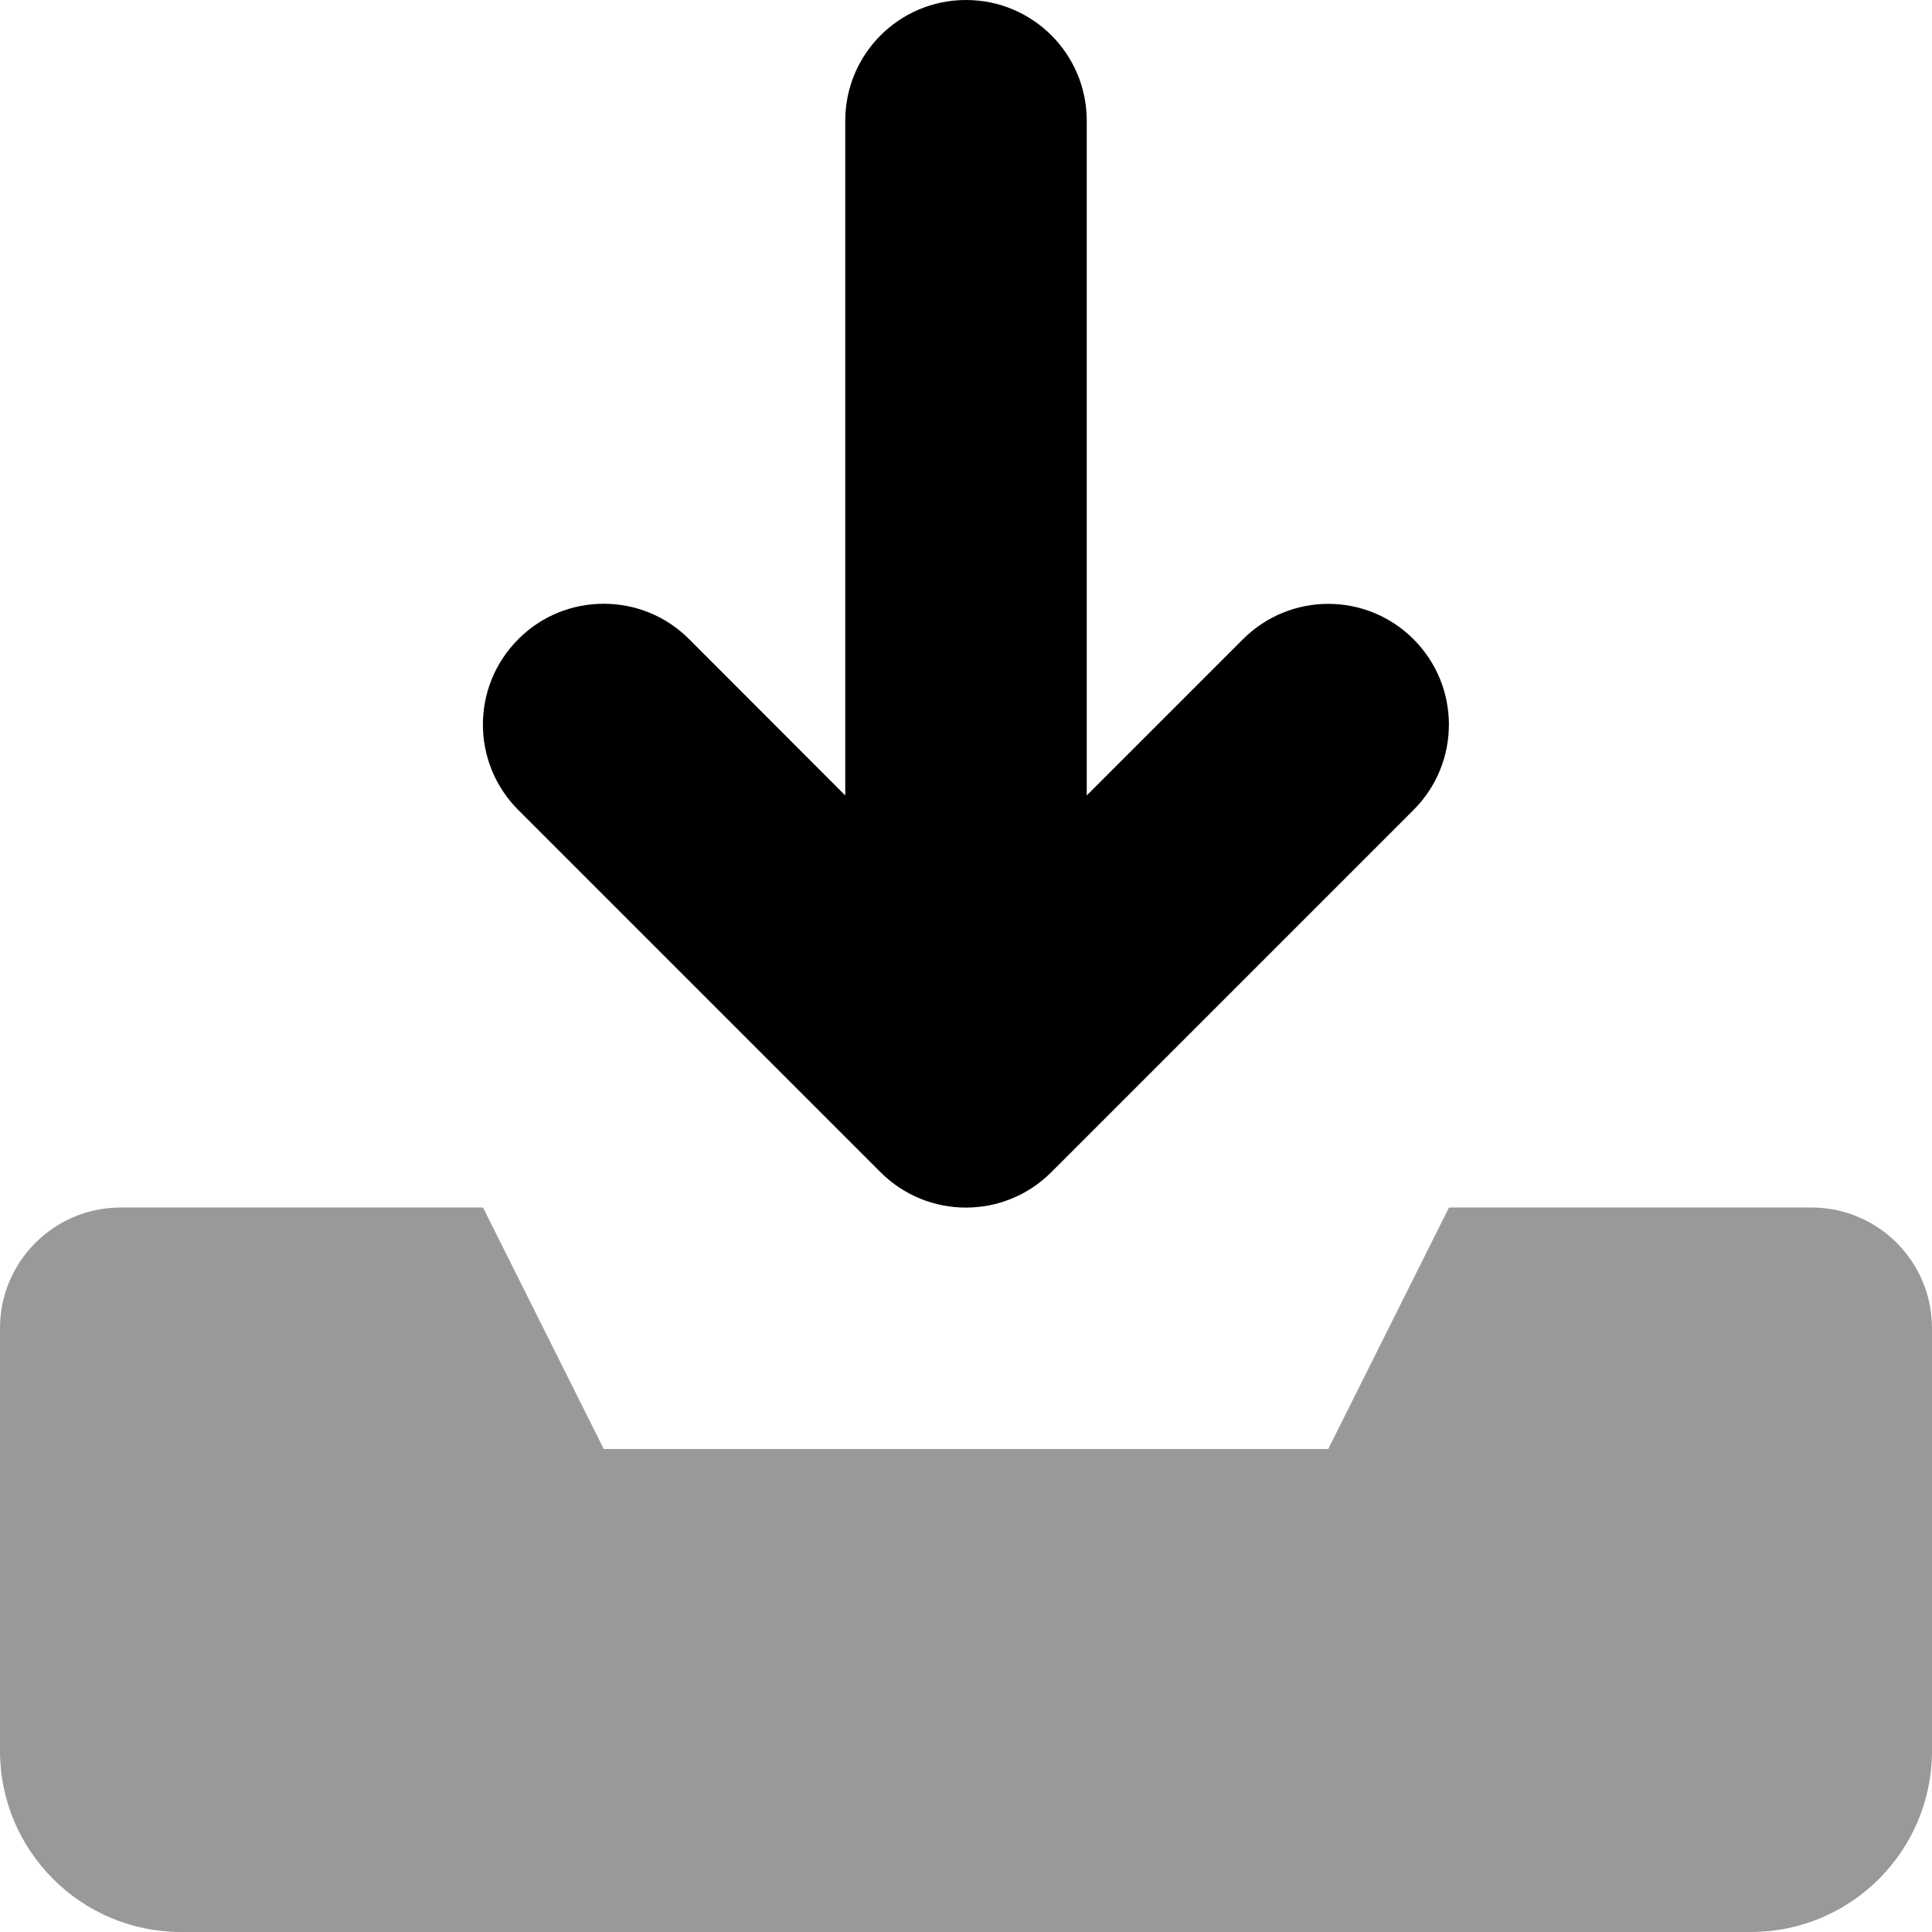 <svg xmlns="http://www.w3.org/2000/svg"
     viewBox="0 0 512 512"><!--! Font Awesome Pro 6.0.0-alpha3 by @fontawesome - https://fontawesome.com License - https://fontawesome.com/license (Commercial License) -->
    <defs>
        <style>.fa-secondary{opacity:.4}</style>
    </defs>
    <path class="fa-primary"
          d="M374.6 169.4c12.5 12.5 12.5 32.75 0 45.25l-96 96c-12.5 12.5-32.75 12.5-45.25 0l-96-96c-12.5-12.5-12.5-32.75 0-45.25C143.6 163.1 151.8 160 160 160s16.38 3.125 22.62 9.375L224 210.8V32c0-17.69 14.31-32 32-32S288 14.31 288 32v178.8l41.38-41.38C341.9 156.9 362.1 156.9 374.6 169.4z"/>
    <path class="fa-secondary"
          d="M480 320h-96L352 384H160l-32-64H32c-17.67 0-32 14.33-32 32v112C0 490.5 21.49 512 48 512h416c26.51 0 48-21.49 48-48V352C512 334.3 497.7 320 480 320z"/>
</svg>